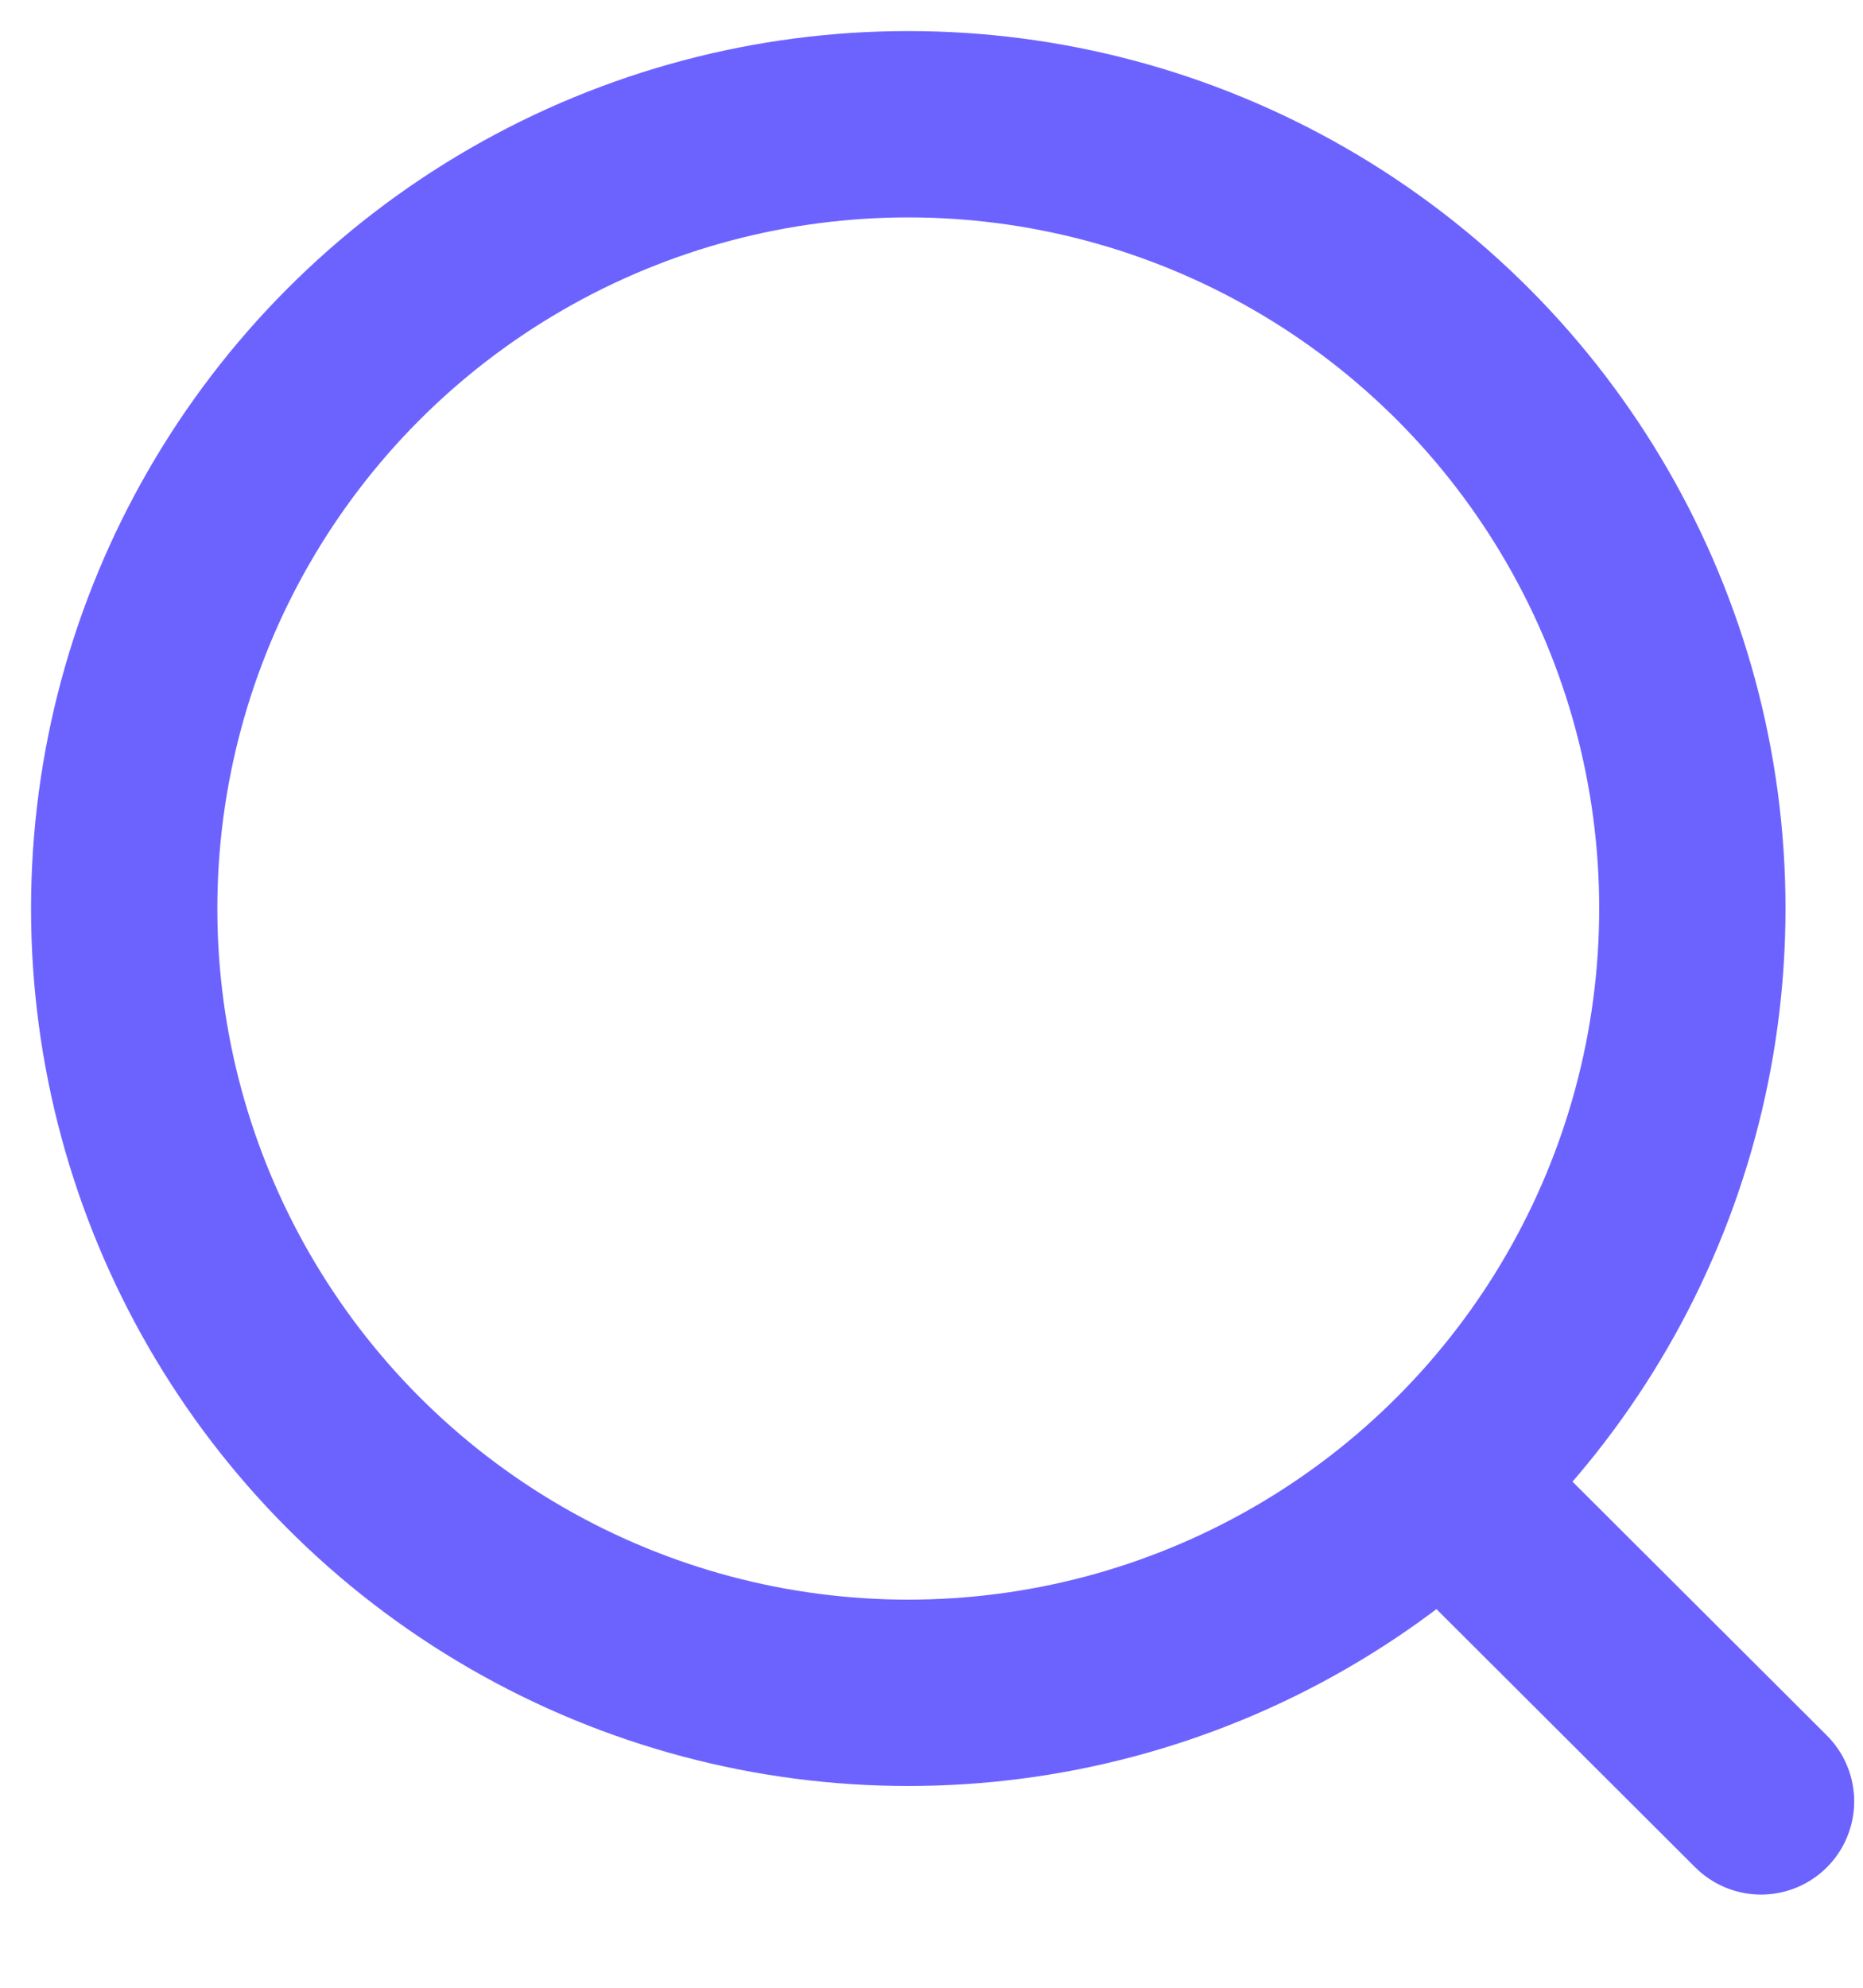 <svg width="15" height="16" viewBox="0 0 15 16" fill="none" xmlns="http://www.w3.org/2000/svg">
<circle cx="7.313" cy="7.313" r="6.313" stroke="#6C63FF" stroke-width="1.5" stroke-linecap="round" stroke-linejoin="round"/>
<path d="M11.704 12.031L14.179 14.5" stroke="#6C63FF" stroke-width="1.5" stroke-linecap="round" stroke-linejoin="round"/>
</svg>
